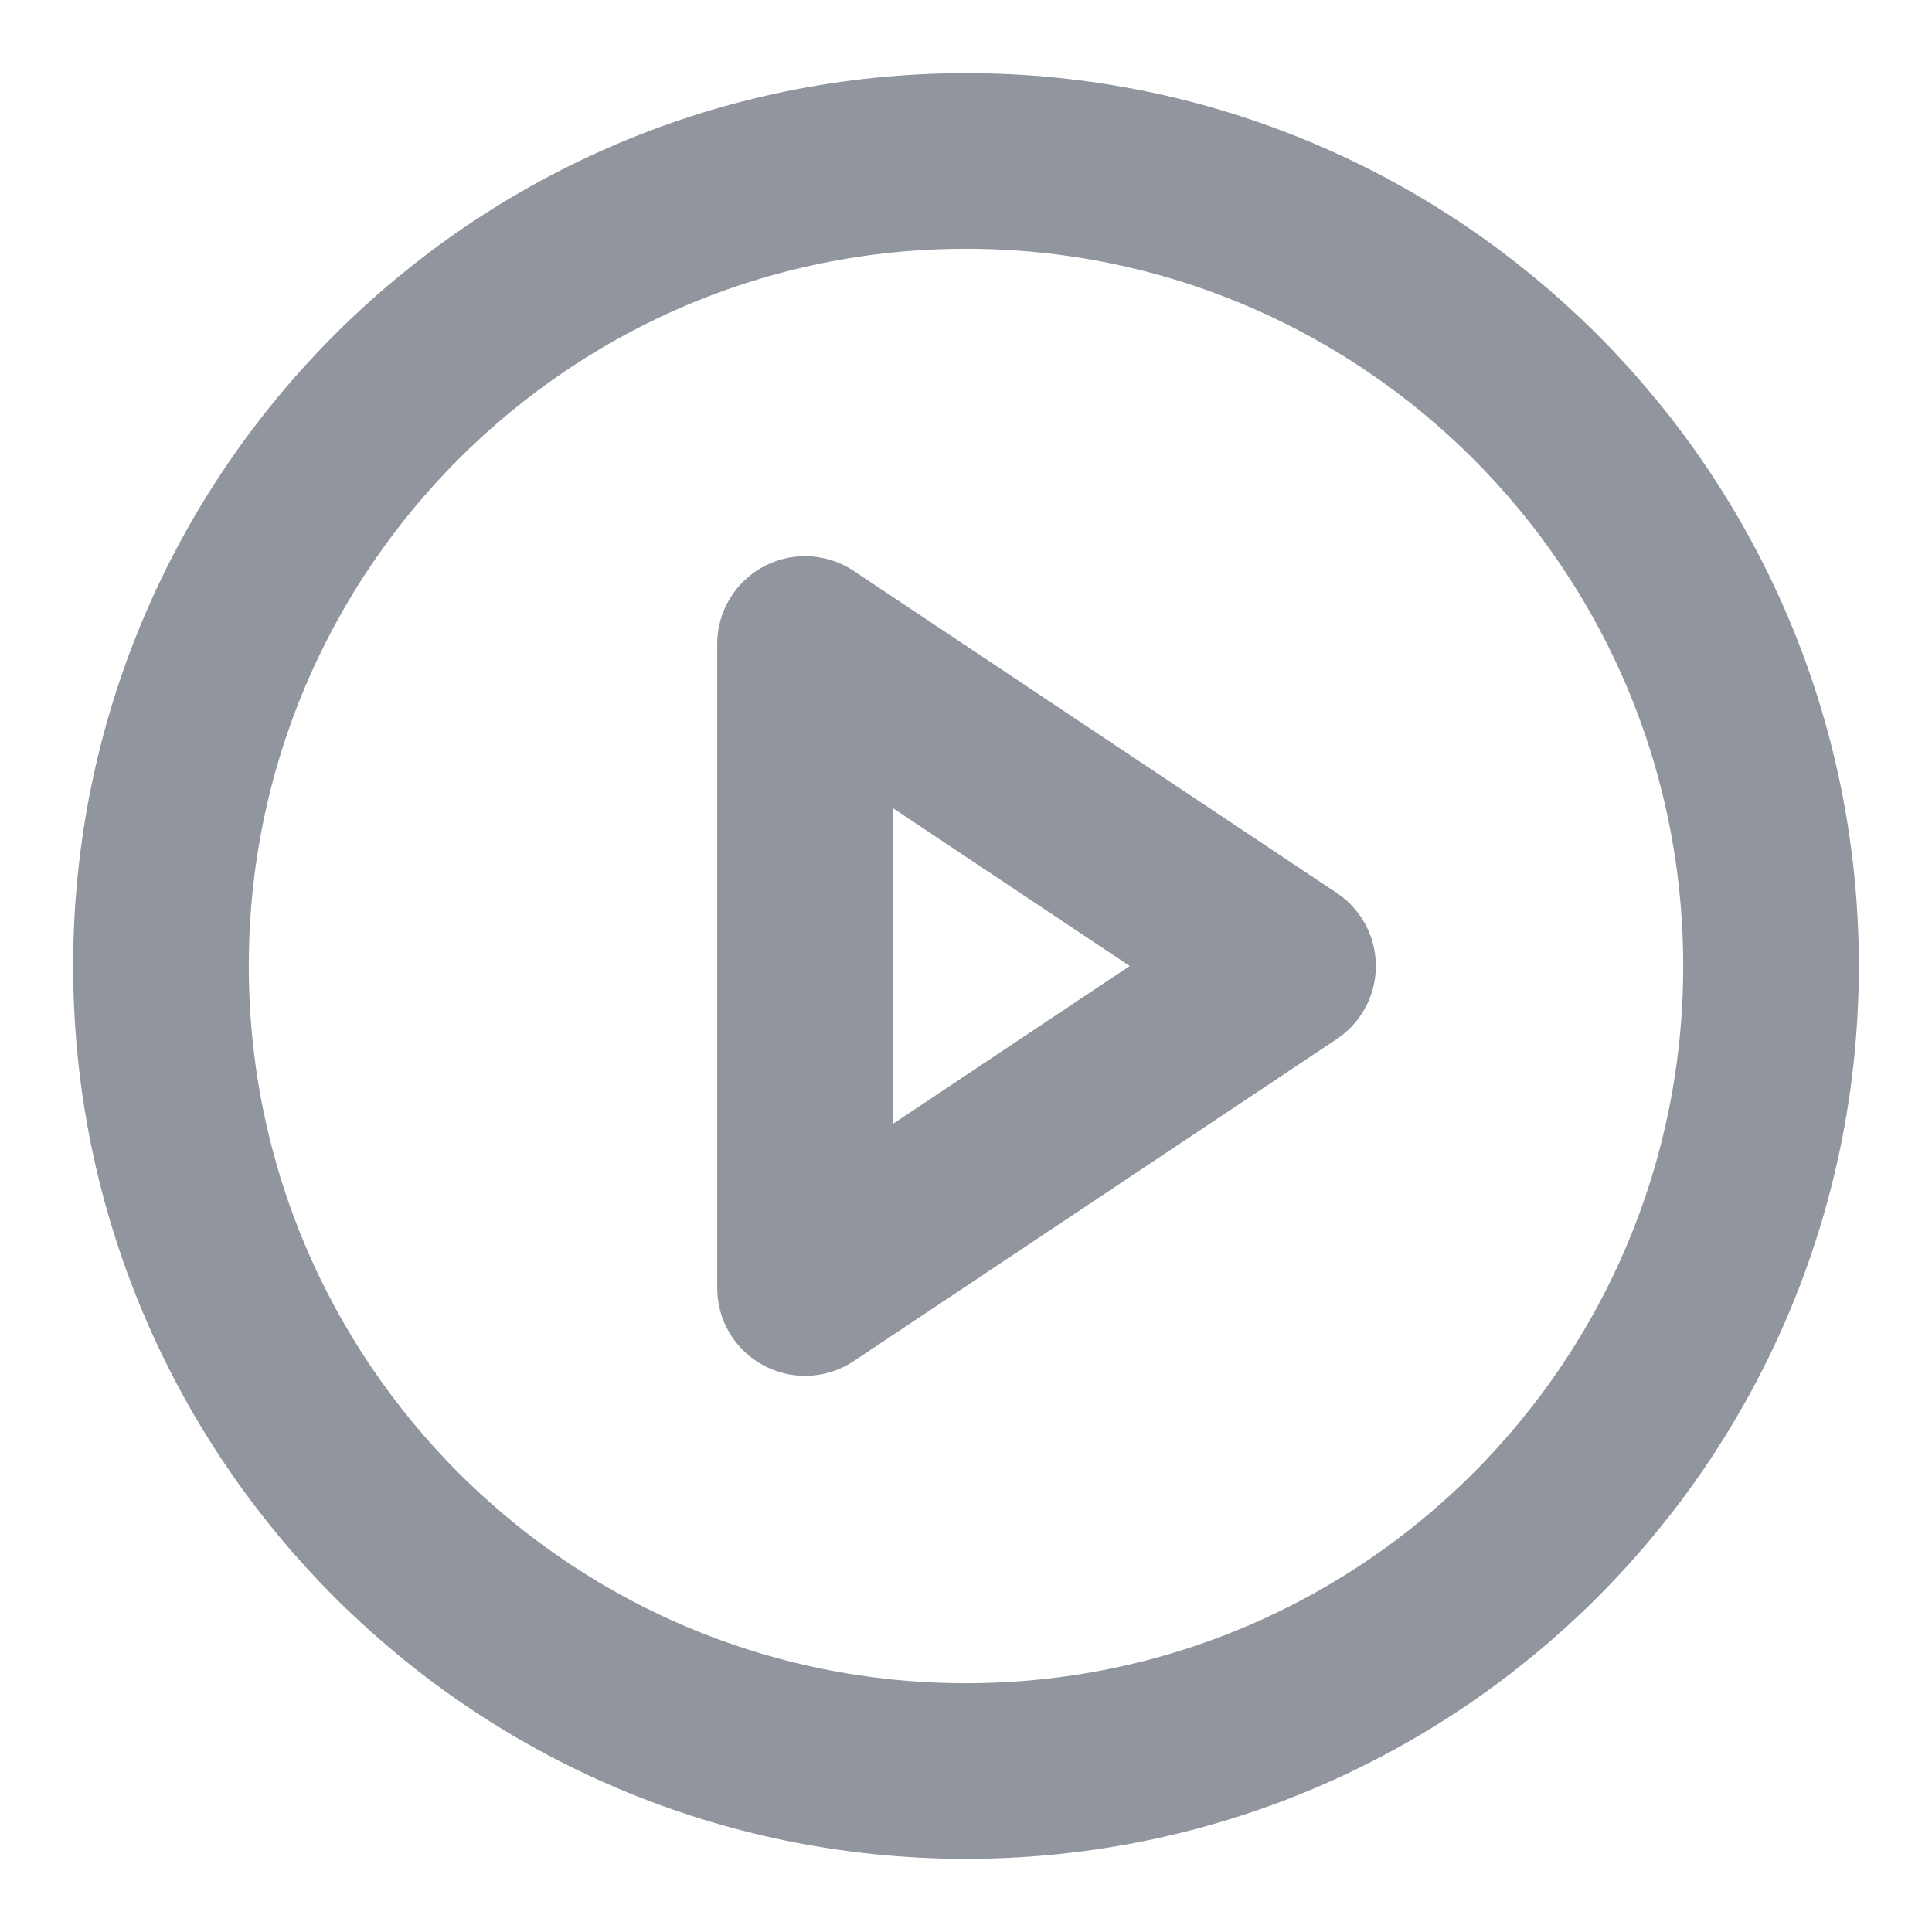 <svg width="22" height="22" viewBox="0 0 22 22" fill="none" xmlns="http://www.w3.org/2000/svg">
<g clip-path="url(#clip0_210_8805)">
<path d="M11 20.167C16.063 20.167 20.167 16.063 20.167 11C20.167 5.937 16.063 1.833 11 1.833C5.937 1.833 1.833 5.937 1.833 11C1.833 16.063 5.937 20.167 11 20.167Z" stroke="#91969E" stroke-width="2" stroke-linecap="round" stroke-linejoin="round"/>
<path d="M9.167 7.333L14.667 11L9.167 14.667V7.333Z" stroke="#91969E" stroke-width="2" stroke-linecap="round" stroke-linejoin="round"/>
</g>
<defs>
<clipPath id="clip0_210_8805">
<rect width="22" height="22" fill="white"/>
</clipPath>
</defs>
</svg>

